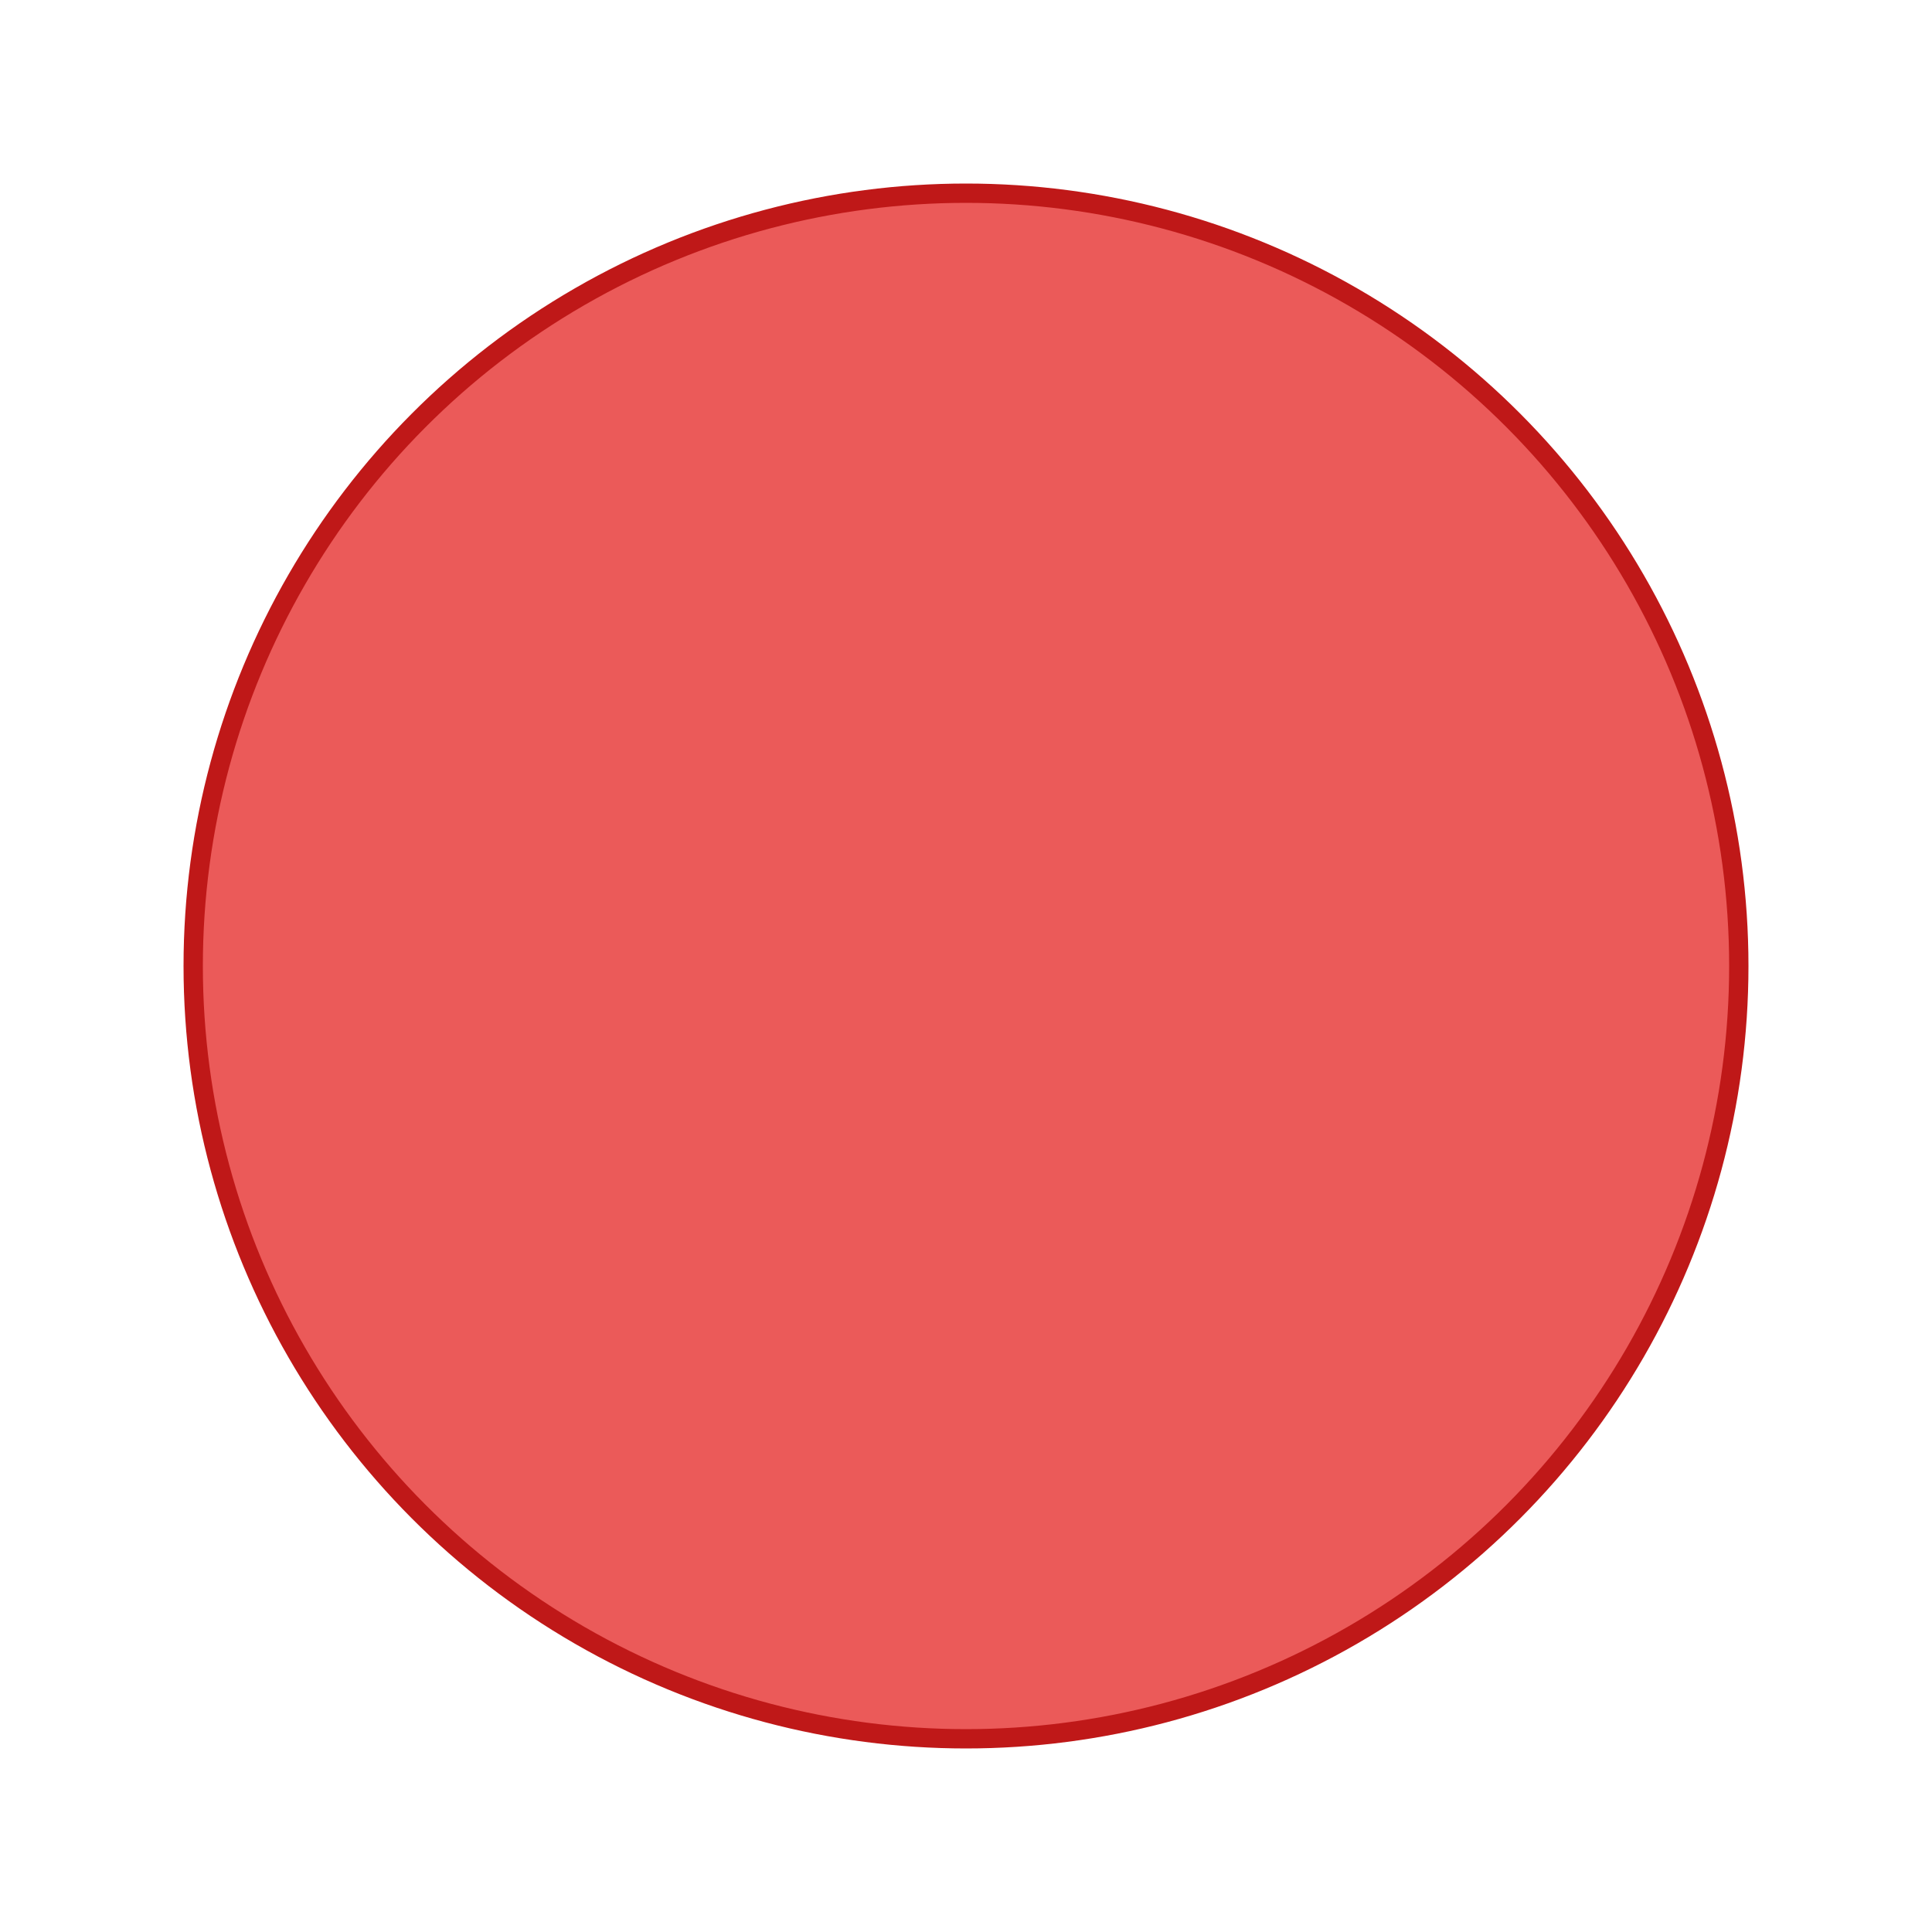 <?xml version="1.0" encoding="utf-8"?>
<!-- Generator: Adobe Illustrator 24.0.2, SVG Export Plug-In . SVG Version: 6.00 Build 0)  -->
<svg
	version="1.1"
	id="Layer_1"
	xmlns="http://www.w3.org/2000/svg"
	xmlns:xlink="http://www.w3.org/1999/xlink"
	x="0px" y="0px"
	viewBox="0 0 100 100"
	style="enable-background:new 0 0 100 100;"
	xml:space="preserve">

<style type="text/css">
	.st0 {
		fill: #EB5A59;
		stroke: #BF1818;
		stroke-miterlimit: 10;
	}
	.st0:hover {
        fill: #0000FF99;
		transition: 0.3s;
    }
</style>

<circle class="st0" cx="50" cy="50" r="40"/>
</svg>